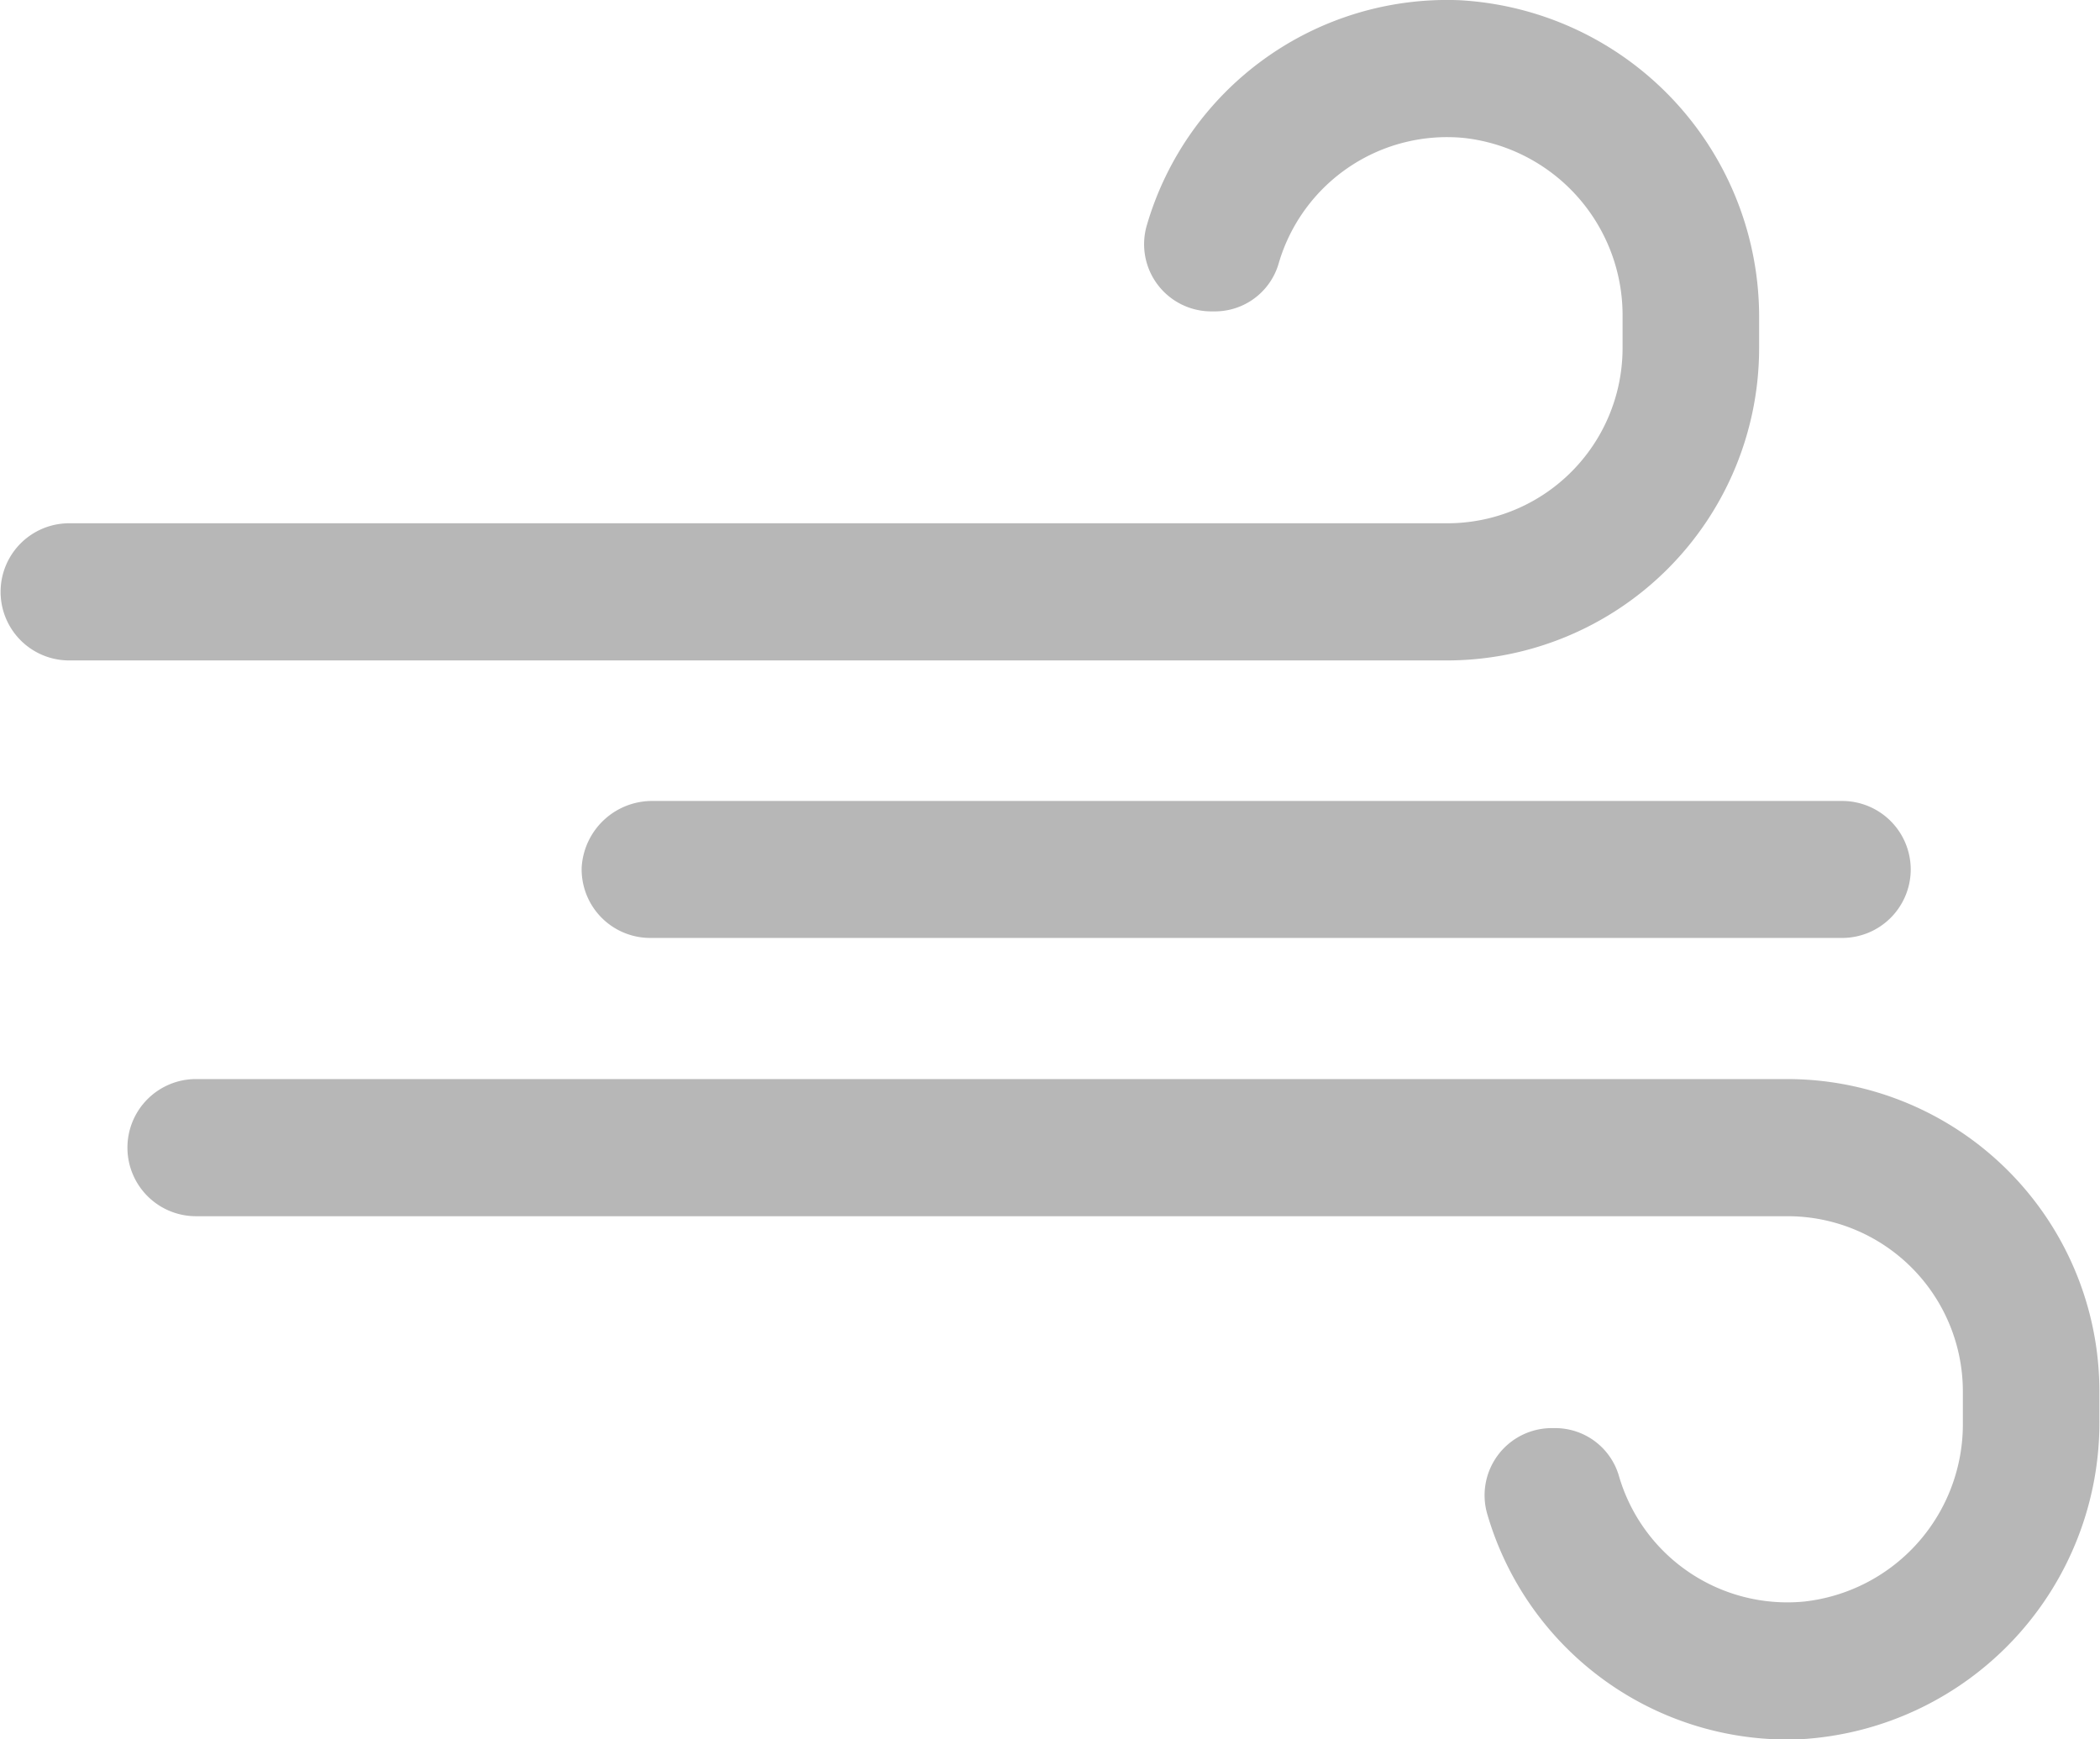 <svg xmlns="http://www.w3.org/2000/svg" width="10.596" height="8.775" viewBox="0 0 10.596 8.775">
  <g id="그룹_32760" data-name="그룹 32760" transform="translate(-997 -403)">
    <g id="그룹_32332" data-name="그룹 32332" transform="translate(997 403)">
      <path id="패스_1718" data-name="패스 1718" d="M2598.922,1010.886v-.141a1.6,1.6,0,0,0-1.513-1.613,1.578,1.578,0,0,0-1.576,1.134.339.339,0,0,0,.324.436h.02a.335.335,0,0,0,.322-.246.885.885,0,0,1,.934-.629.9.9,0,0,1,.8.906v.154a.884.884,0,0,1-.884.884h-6.954a.346.346,0,0,0,0,.692h6.954A1.576,1.576,0,0,0,2598.922,1010.886Z" transform="translate(-2590.046 -1009.131)" fill="#b7b7b7"/>
      <path id="패스_1719" data-name="패스 1719" d="M2641.9,1071.784h-6a.356.356,0,0,0-.361.335.346.346,0,0,0,.346.356h6.014a.346.346,0,0,0,.346-.346h0A.346.346,0,0,0,2641.9,1071.784Z" transform="translate(-2632.604 -1067.743)" fill="#b7b7b7"/>
      <path id="패스_1720" data-name="패스 1720" d="M2608.39,1093.527h-8.031a.346.346,0,0,0-.346.346h0a.346.346,0,0,0,.346.346h8.031a.884.884,0,0,1,.884.884v.154a.9.9,0,0,1-.8.906.885.885,0,0,1-.934-.629.335.335,0,0,0-.322-.246h-.02a.339.339,0,0,0-.323.436,1.578,1.578,0,0,0,1.575,1.134,1.6,1.6,0,0,0,1.513-1.613v-.141A1.576,1.576,0,0,0,2608.39,1093.527Z" transform="translate(-2599.37 -1088.083)" fill="#b7b7b7"/>
    </g>
  </g>
</svg>
